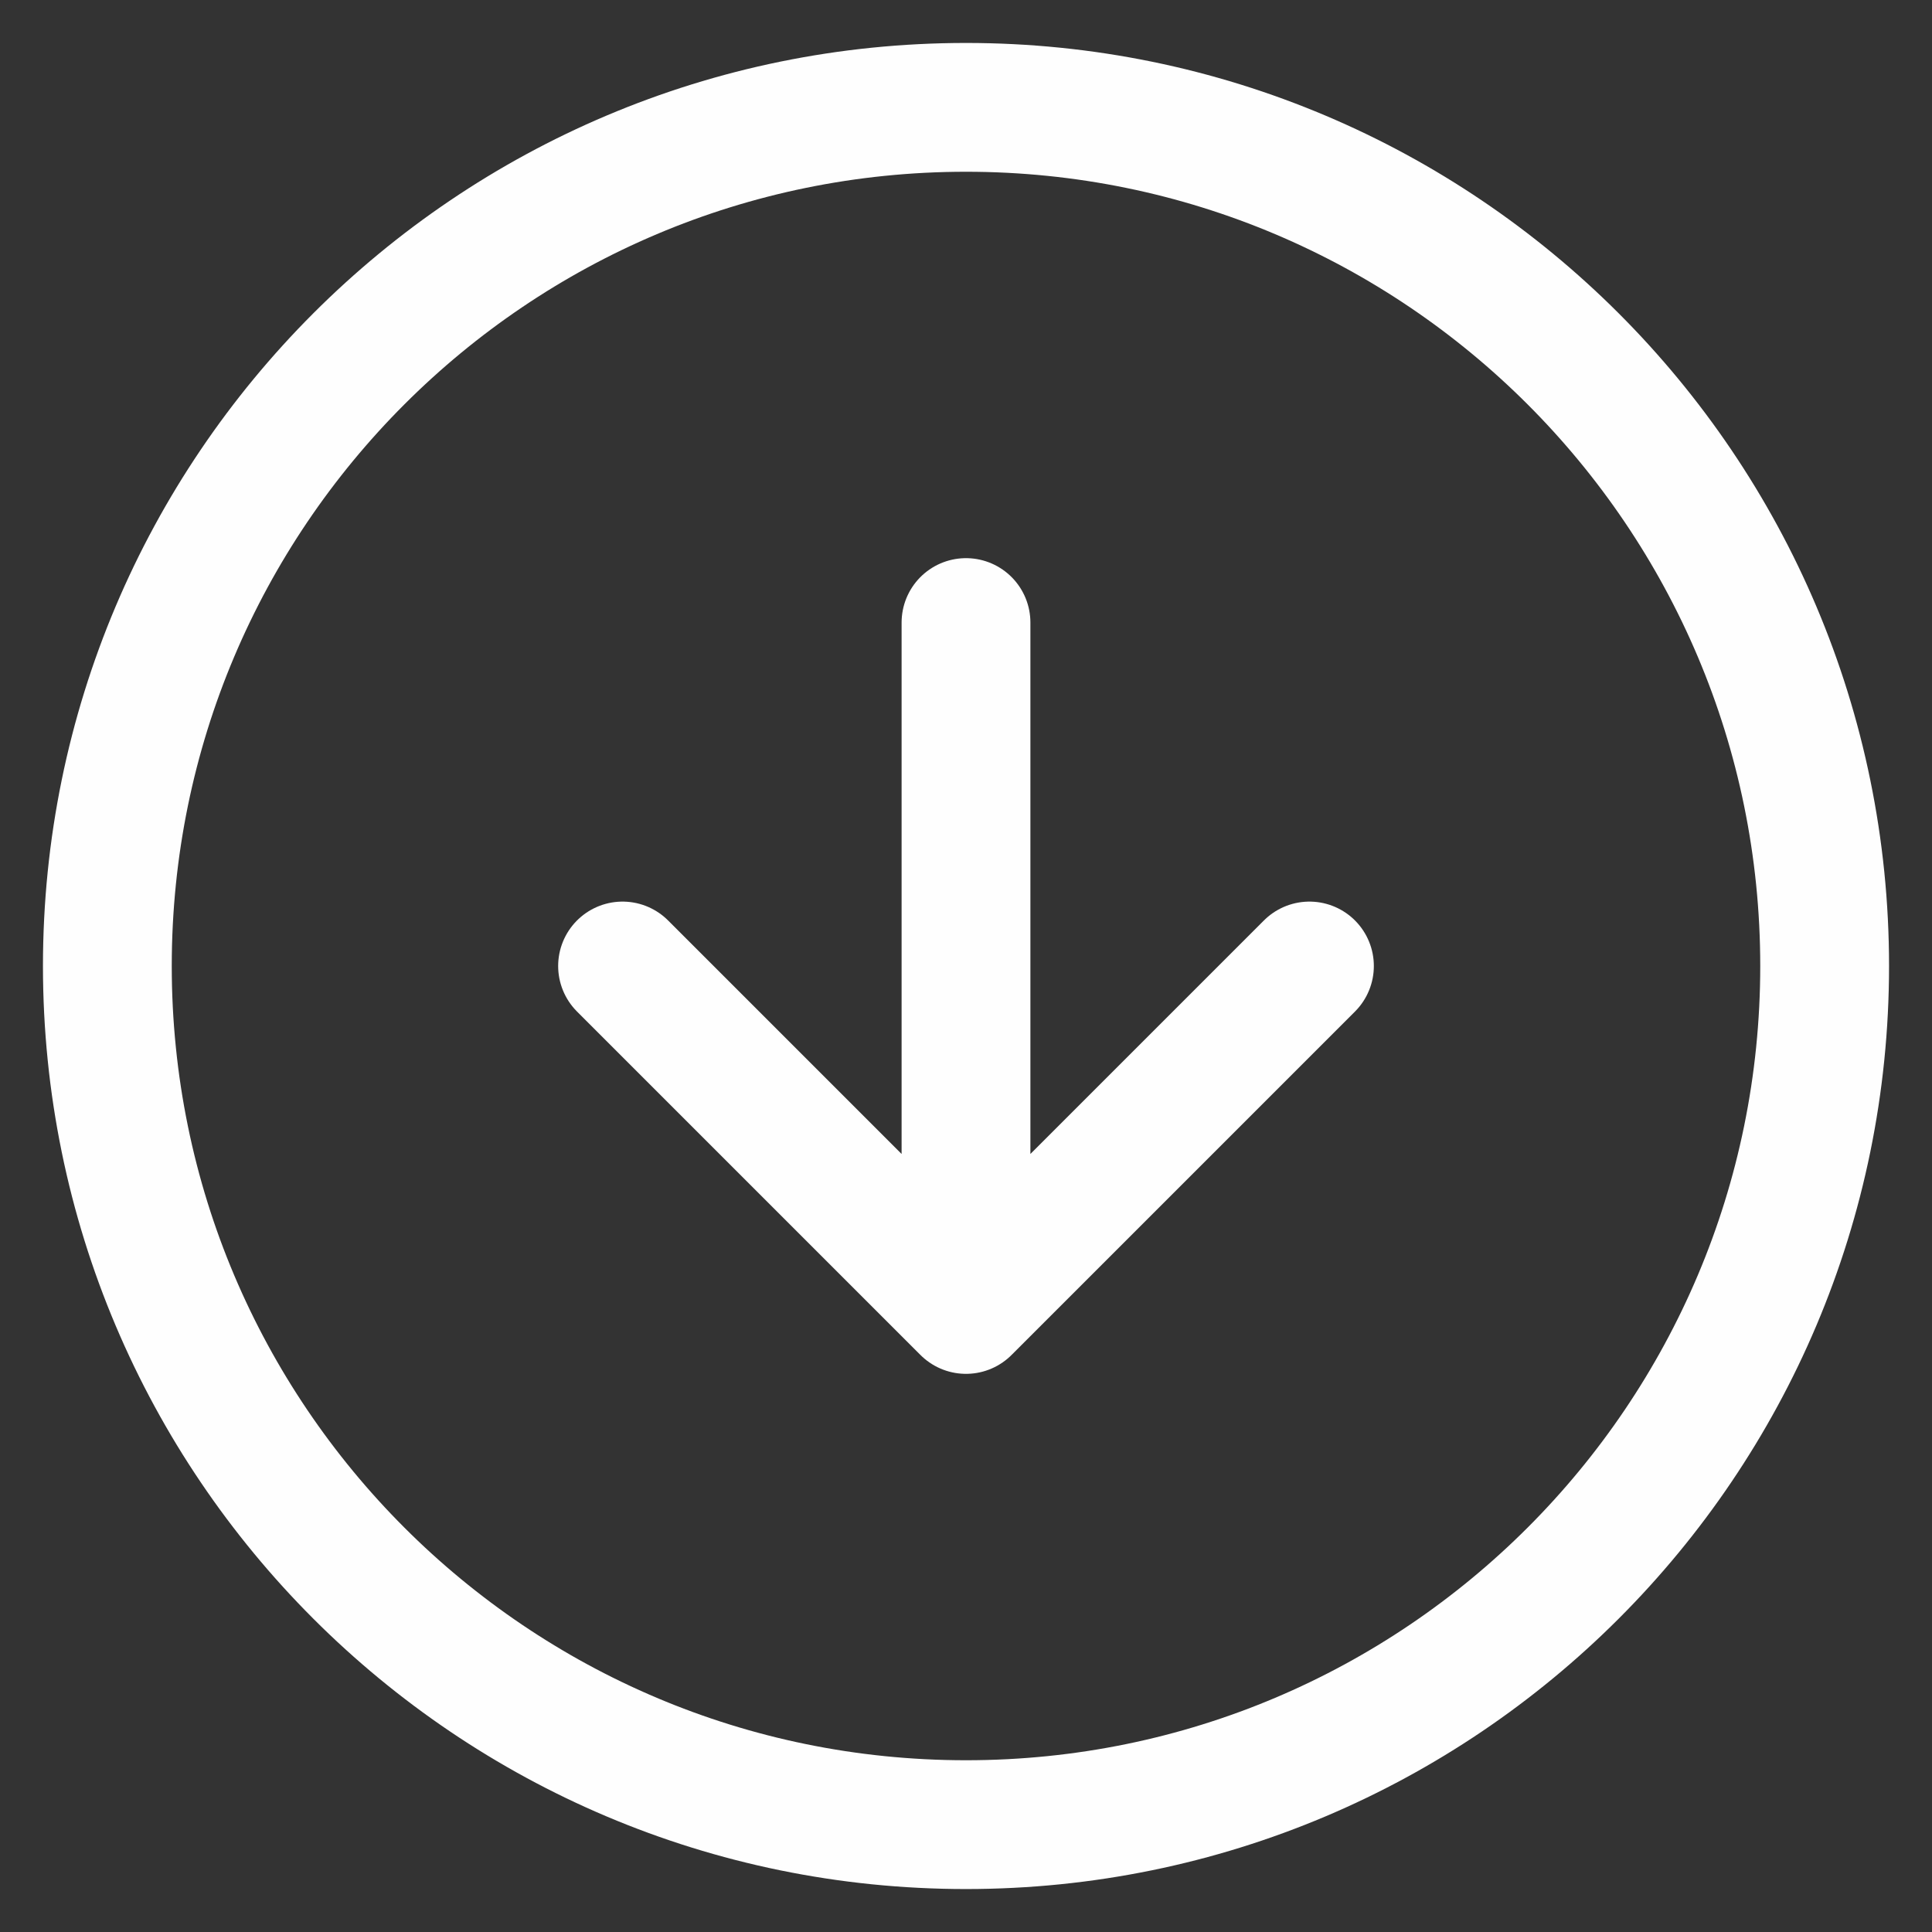 <svg width="30" height="30" fill="none" xmlns="http://www.w3.org/2000/svg"><rect width="100%" height="100%" fill="#333333" stroke="none"/><path d="M15 28.333c7.364 0 13.333-5.97 13.333-13.333 0-7.364-5.97-13.333-13.333-13.333C7.636 1.667 1.667 7.637 1.667 15c0 7.364 5.97 13.333 13.333 13.333Z" stroke="#FEFEFE" stroke-width="2" stroke-linecap="round" stroke-linejoin="round"/><path d="M9.667 15 15 20.333 20.333 15M15 9.667v10.666" stroke="#FEFEFE" stroke-width="2" stroke-linecap="round" stroke-linejoin="round"/></svg>

